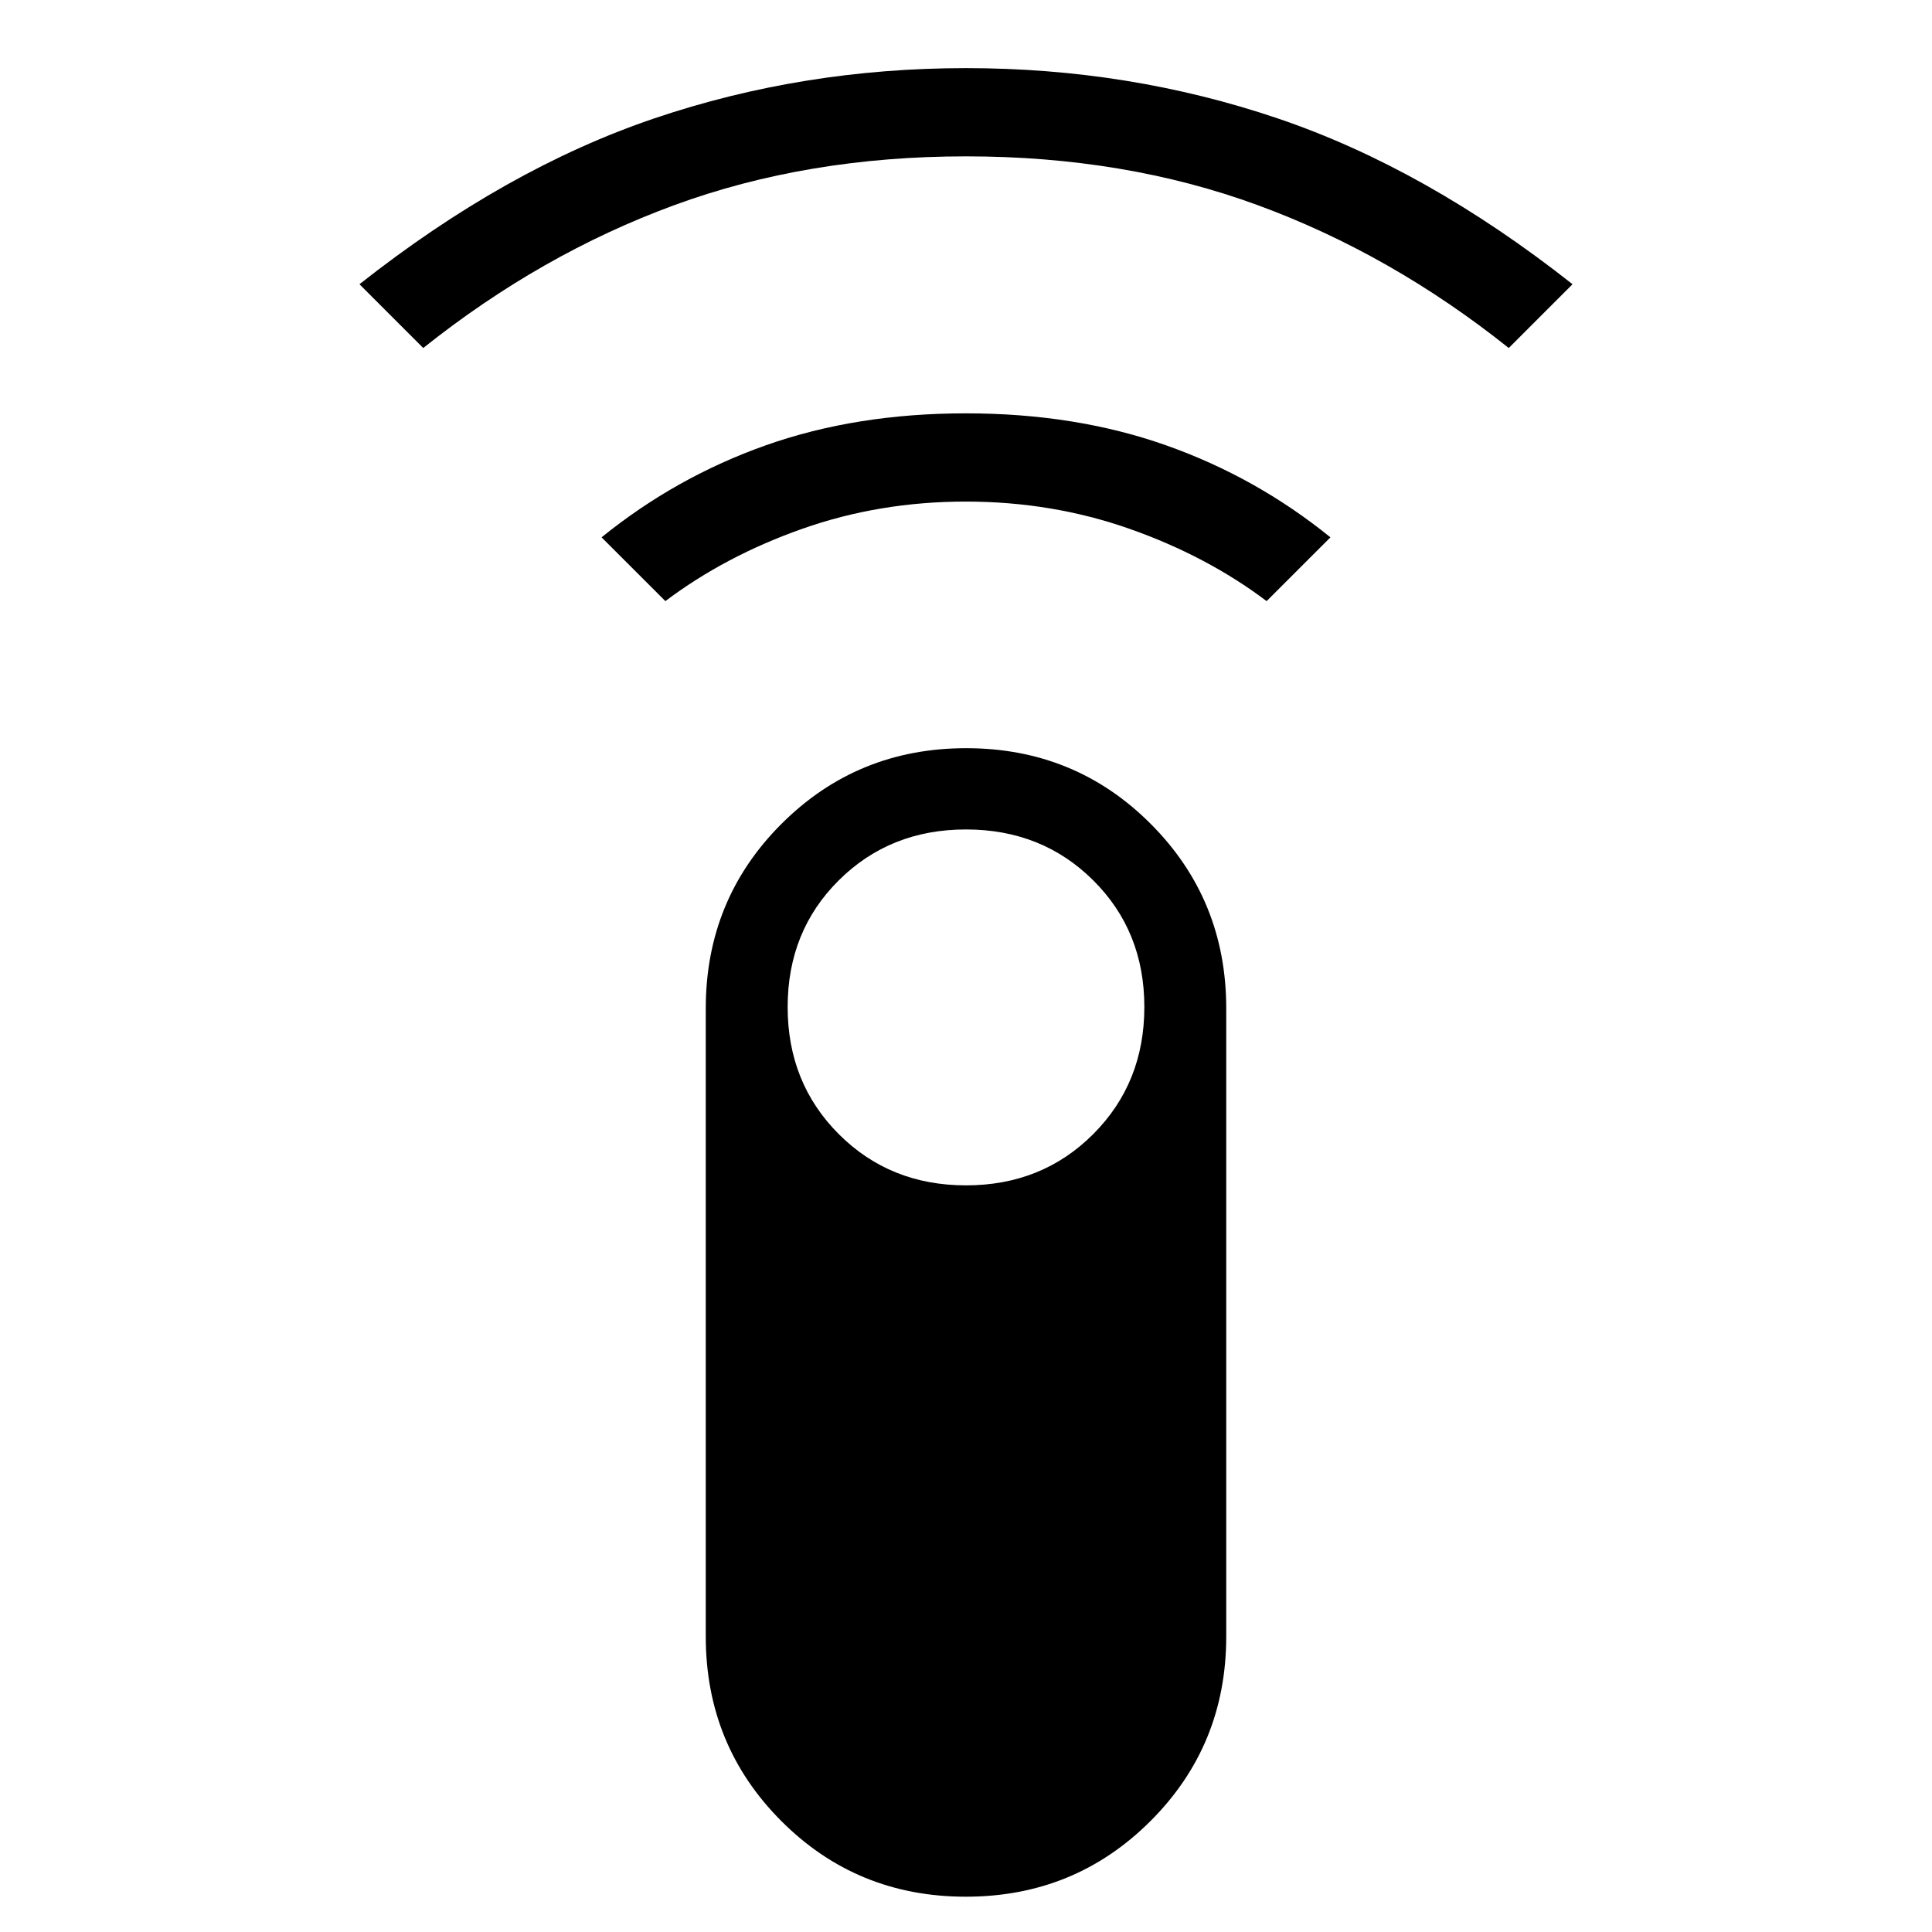 <svg xmlns="http://www.w3.org/2000/svg" height="48" viewBox="0 -960 960 960" width="48"><path d="m210.31-787.08-31.69-31.69q72.81-57.45 146.55-82.42 73.74-24.96 154.83-24.96 81.08 0 154.82 24.96 73.75 24.97 146.56 82.42l-31.69 31.69q-58.51-46.66-124.62-70.94-66.12-24.29-145.07-24.29-78.95 0-145.07 24.29-66.11 24.28-124.62 70.94Zm120.31 125.77L298.92-693q36.97-29.96 81.77-45.79 44.81-15.82 99.23-15.82 54.43 0 99.31 15.82 44.88 15.83 81.85 45.79l-31.7 31.69q-29.73-22.42-68.18-35.94-38.46-13.52-81.33-13.52t-81.2 13.52q-38.32 13.52-68.05 35.94ZM479.91-17.54q-54.15 0-91.68-37.6-37.54-37.59-37.54-91.71v-312.07q0-54.12 37.63-91.71 37.62-37.6 91.77-37.6t91.68 37.6q37.54 37.59 37.54 91.71v312.07q0 54.12-37.63 91.71-37.62 37.6-91.77 37.6ZM480-371q37.75 0 63.18-25.43 25.44-25.44 25.44-63.19 0-37.74-25.44-62.98-25.43-25.25-63.18-25.25t-63.18 25.25q-25.44 25.24-25.44 62.98 0 37.75 25.44 63.19Q442.25-371 480-371Z"/></svg>